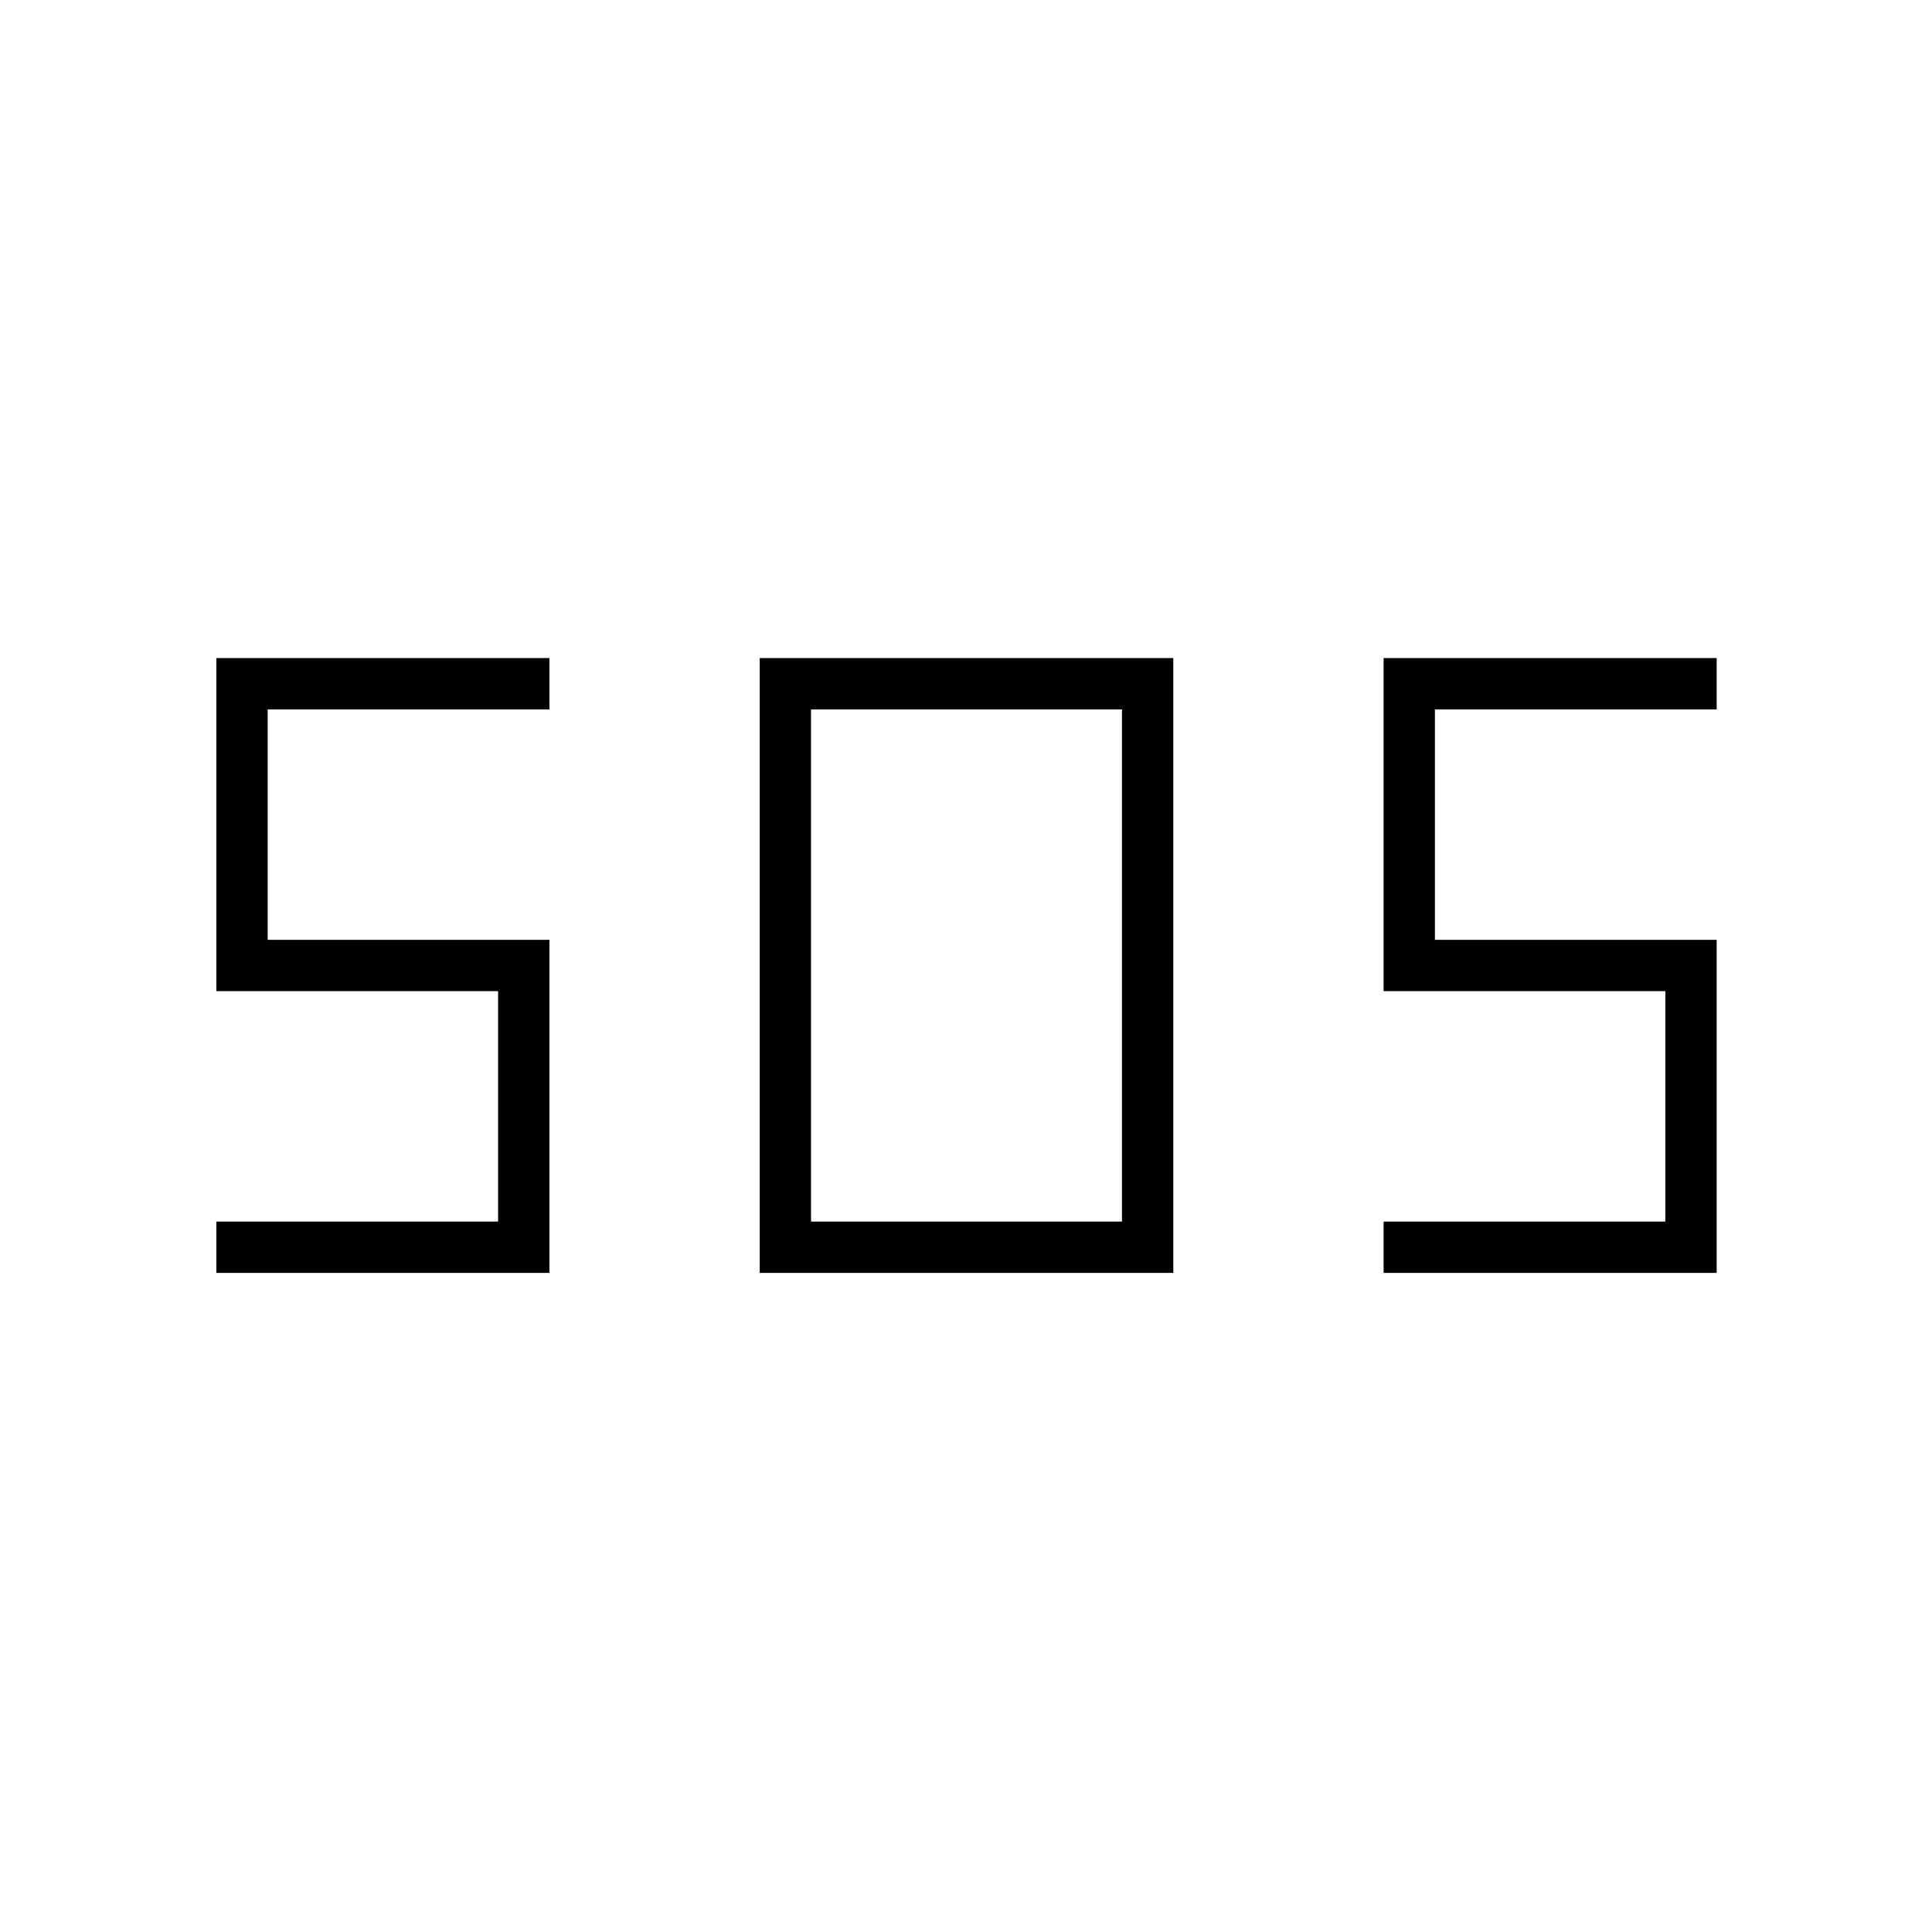 <svg xmlns="http://www.w3.org/2000/svg" height="24" viewBox="0 -960 960 960" width="24"><path d="M377.5-327.5V-633H583v305.5H377.5Zm-270 0V-353h140v-114.5h-140V-633H273v25.5H133V-493h140v165.5H107.5Zm580 0V-353h140v-114.5h-140V-633H853v25.5H713V-493h140v165.5H687.5ZM403-353h154.5v-254.5H403V-353Z"/></svg>